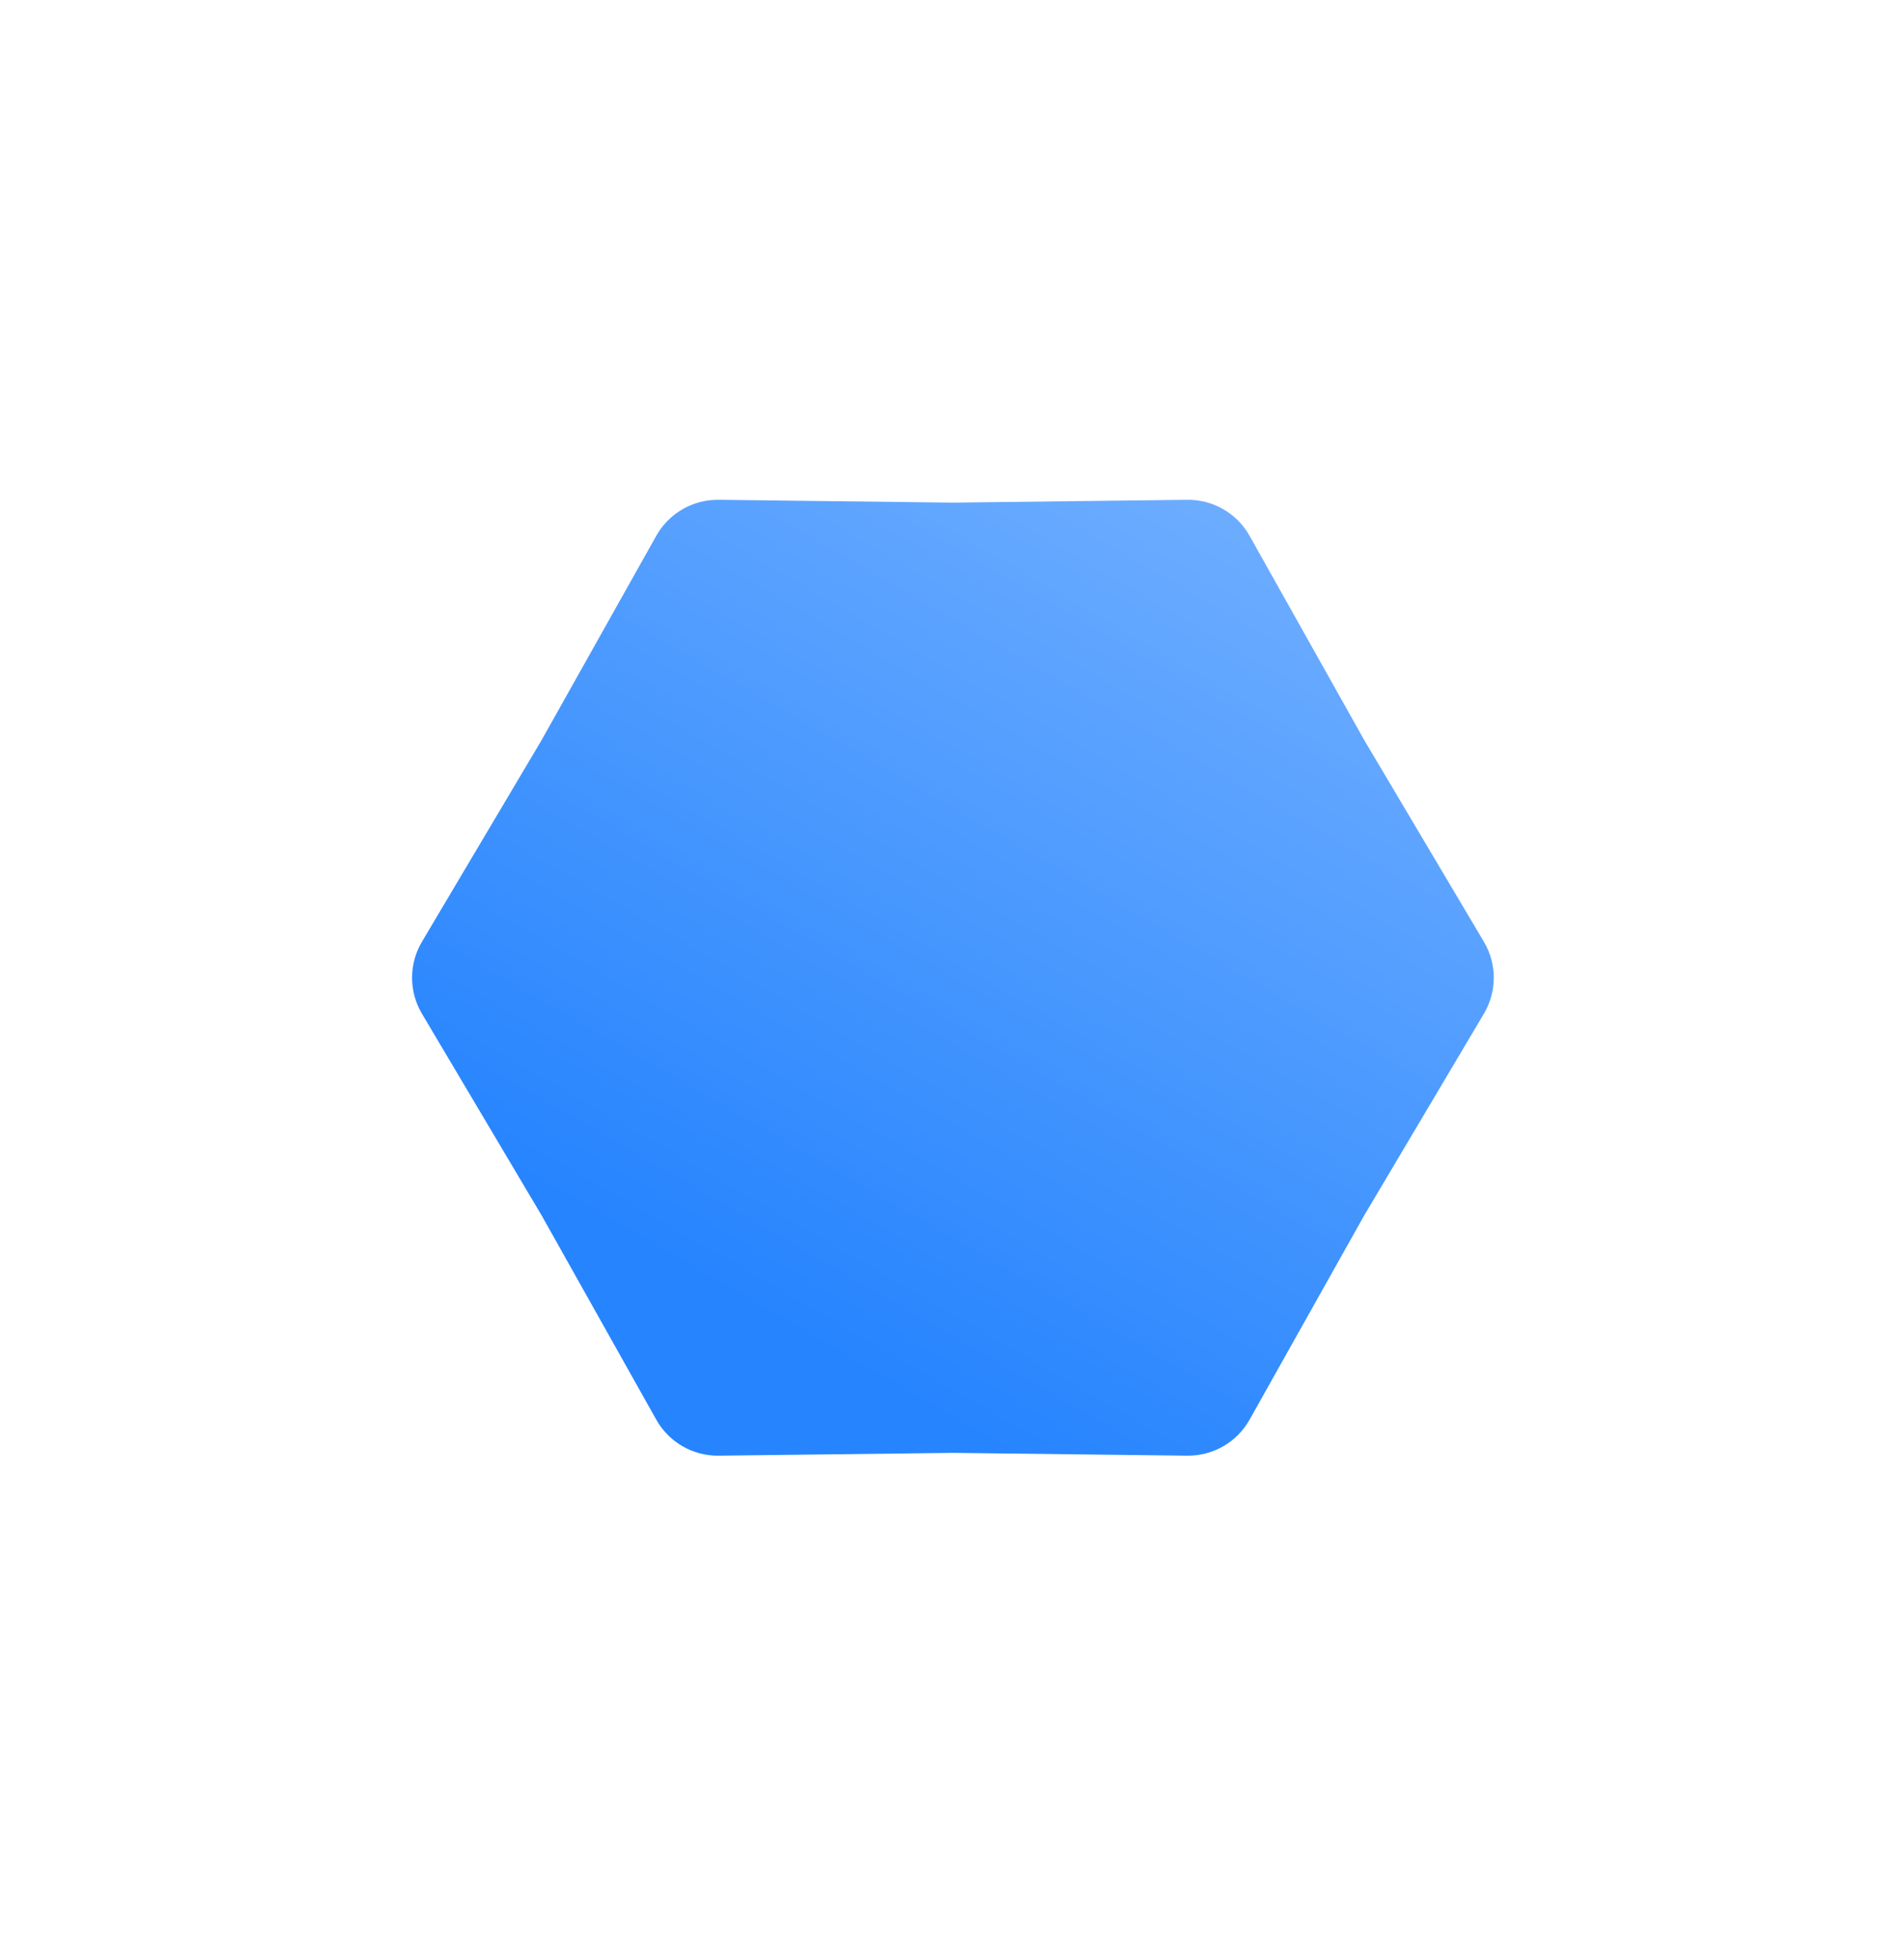 <svg width="216" height="222" viewBox="0 0 216 222" fill="none" xmlns="http://www.w3.org/2000/svg">
<g filter="url(#filter0_d)">
<path d="M134.686 46.687C137.613 46.652 140.326 48.218 141.759 50.771L154.772 73.951L168.34 96.811C169.834 99.328 169.834 102.461 168.34 104.978L154.772 127.838L141.759 151.018C140.326 153.571 137.613 155.137 134.686 155.102L108.105 154.781L81.523 155.102C78.596 155.137 75.884 153.571 74.451 151.018L61.437 127.838L47.869 104.978C46.375 102.461 46.375 99.328 47.869 96.811L61.437 73.951L74.451 50.771C75.884 48.218 78.596 46.652 81.523 46.687L108.105 47.008L134.686 46.687Z" fill="url(#paint0_linear)"/>
</g>
<defs>
<filter id="filter0_d" x="0.481" y="0.655" width="215.246" height="220.479" filterUnits="userSpaceOnUse" color-interpolation-filters="sRGB">
<feFlood flood-opacity="0" result="BackgroundImageFix"/>
<feColorMatrix in="SourceAlpha" type="matrix" values="0 0 0 0 0 0 0 0 0 0 0 0 0 0 0 0 0 0 127 0"/>
<feOffset dy="10"/>
<feGaussianBlur stdDeviation="15"/>
<feColorMatrix type="matrix" values="0 0 0 0 0.208 0 0 0 0 0.659 0 0 0 0 0.953 0 0 0 0.3 0"/>
<feBlend mode="normal" in2="BackgroundImageFix" result="effect1_dropShadow"/>
<feBlend mode="normal" in="SourceGraphic" in2="effect1_dropShadow" result="shape"/>
</filter>
<linearGradient id="paint0_linear" x1="139.434" y1="46.63" x2="76.775" y2="155.159" gradientUnits="userSpaceOnUse">
<stop stop-color="#6DADFF"/>
<stop offset="0.854" stop-color="#2684FE"/>
</linearGradient>
</defs>
</svg>

